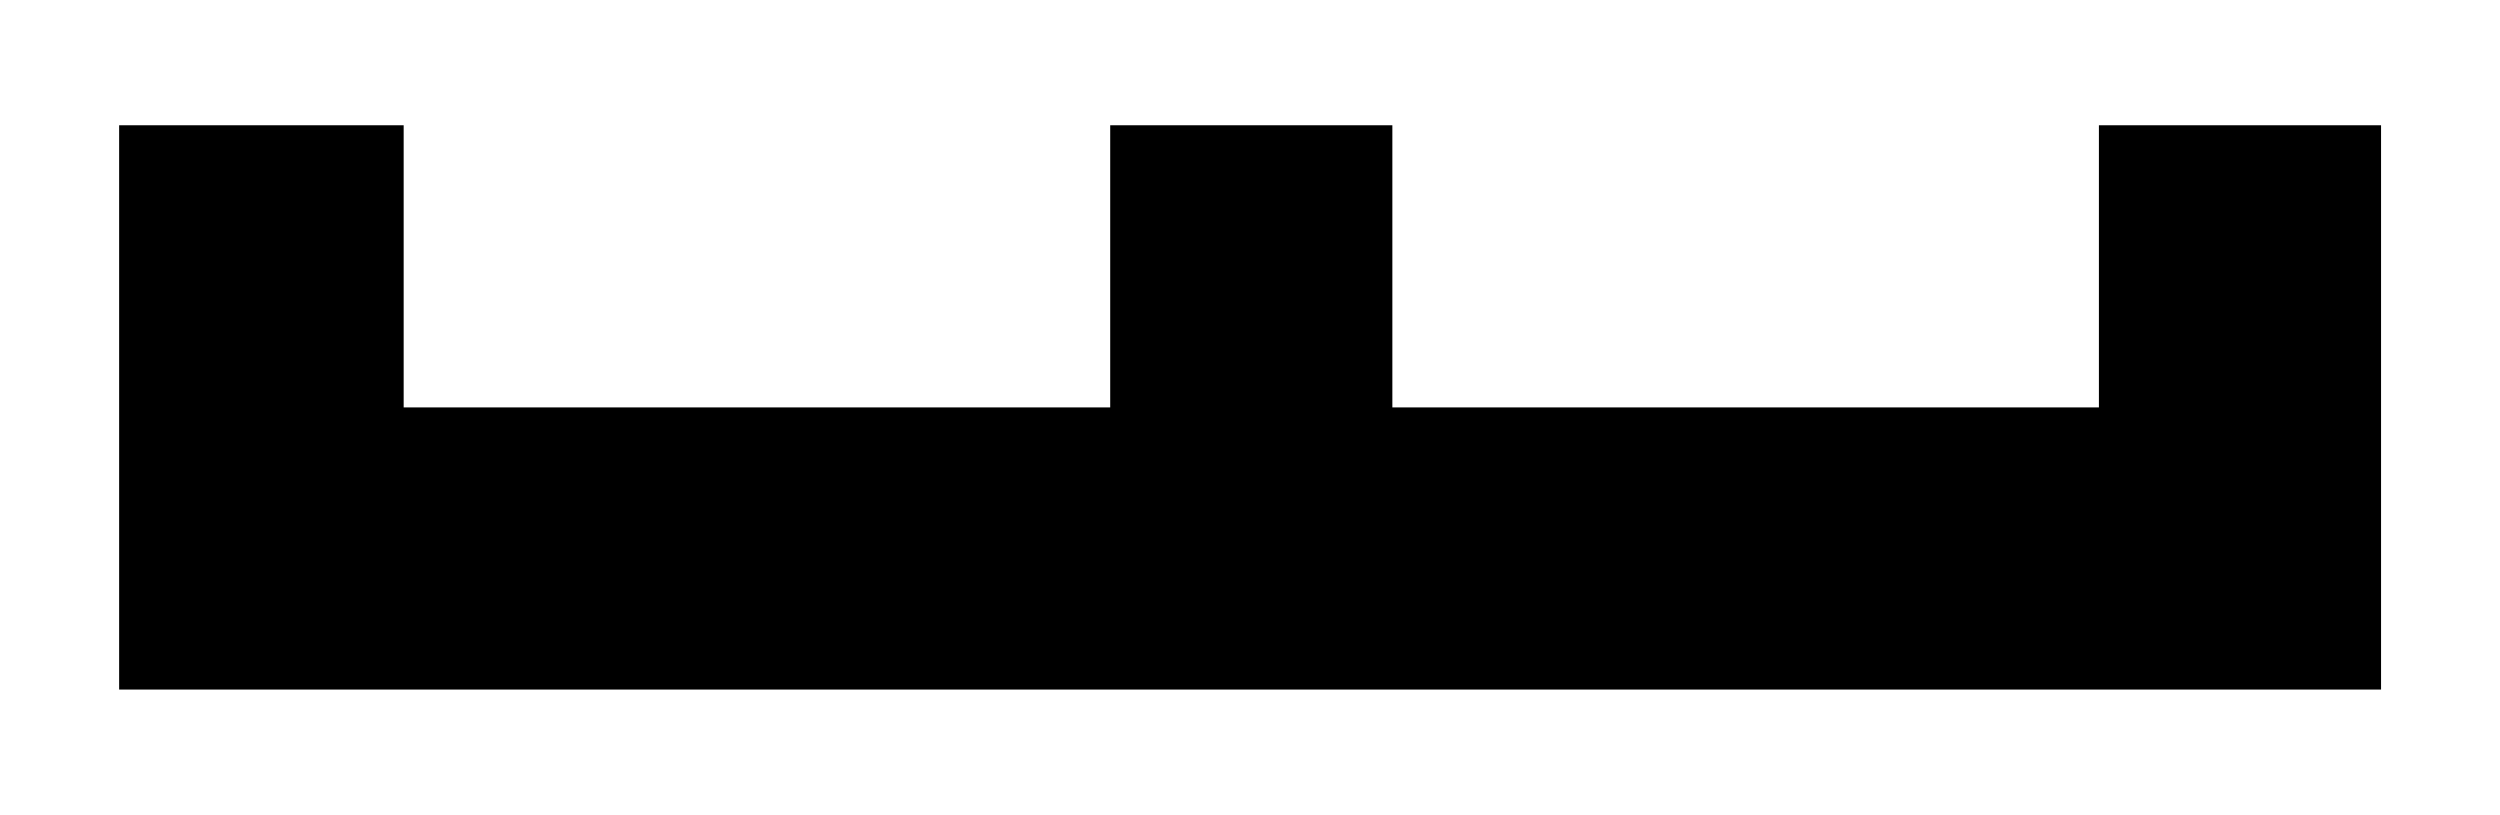 <?xml version="1.0" encoding="UTF-8"?>
<svg id="Camada_1" data-name="Camada 1" xmlns="http://www.w3.org/2000/svg" viewBox="0 0 126.53 41.27">
<style>
    .cls-1 {
      fill: currentColor;
    }
  </style>
  <polyline class="cls-1" points="120.51 6.34 106.23 6.34 106.23 20.62 70.47 20.62 70.47 6.34 56.19 6.34 56.19 20.62 20.43 20.62 20.43 6.34 6.03 6.34 6.03 34.9 120.51 34.9 120.51 6.34"/>
</svg>
